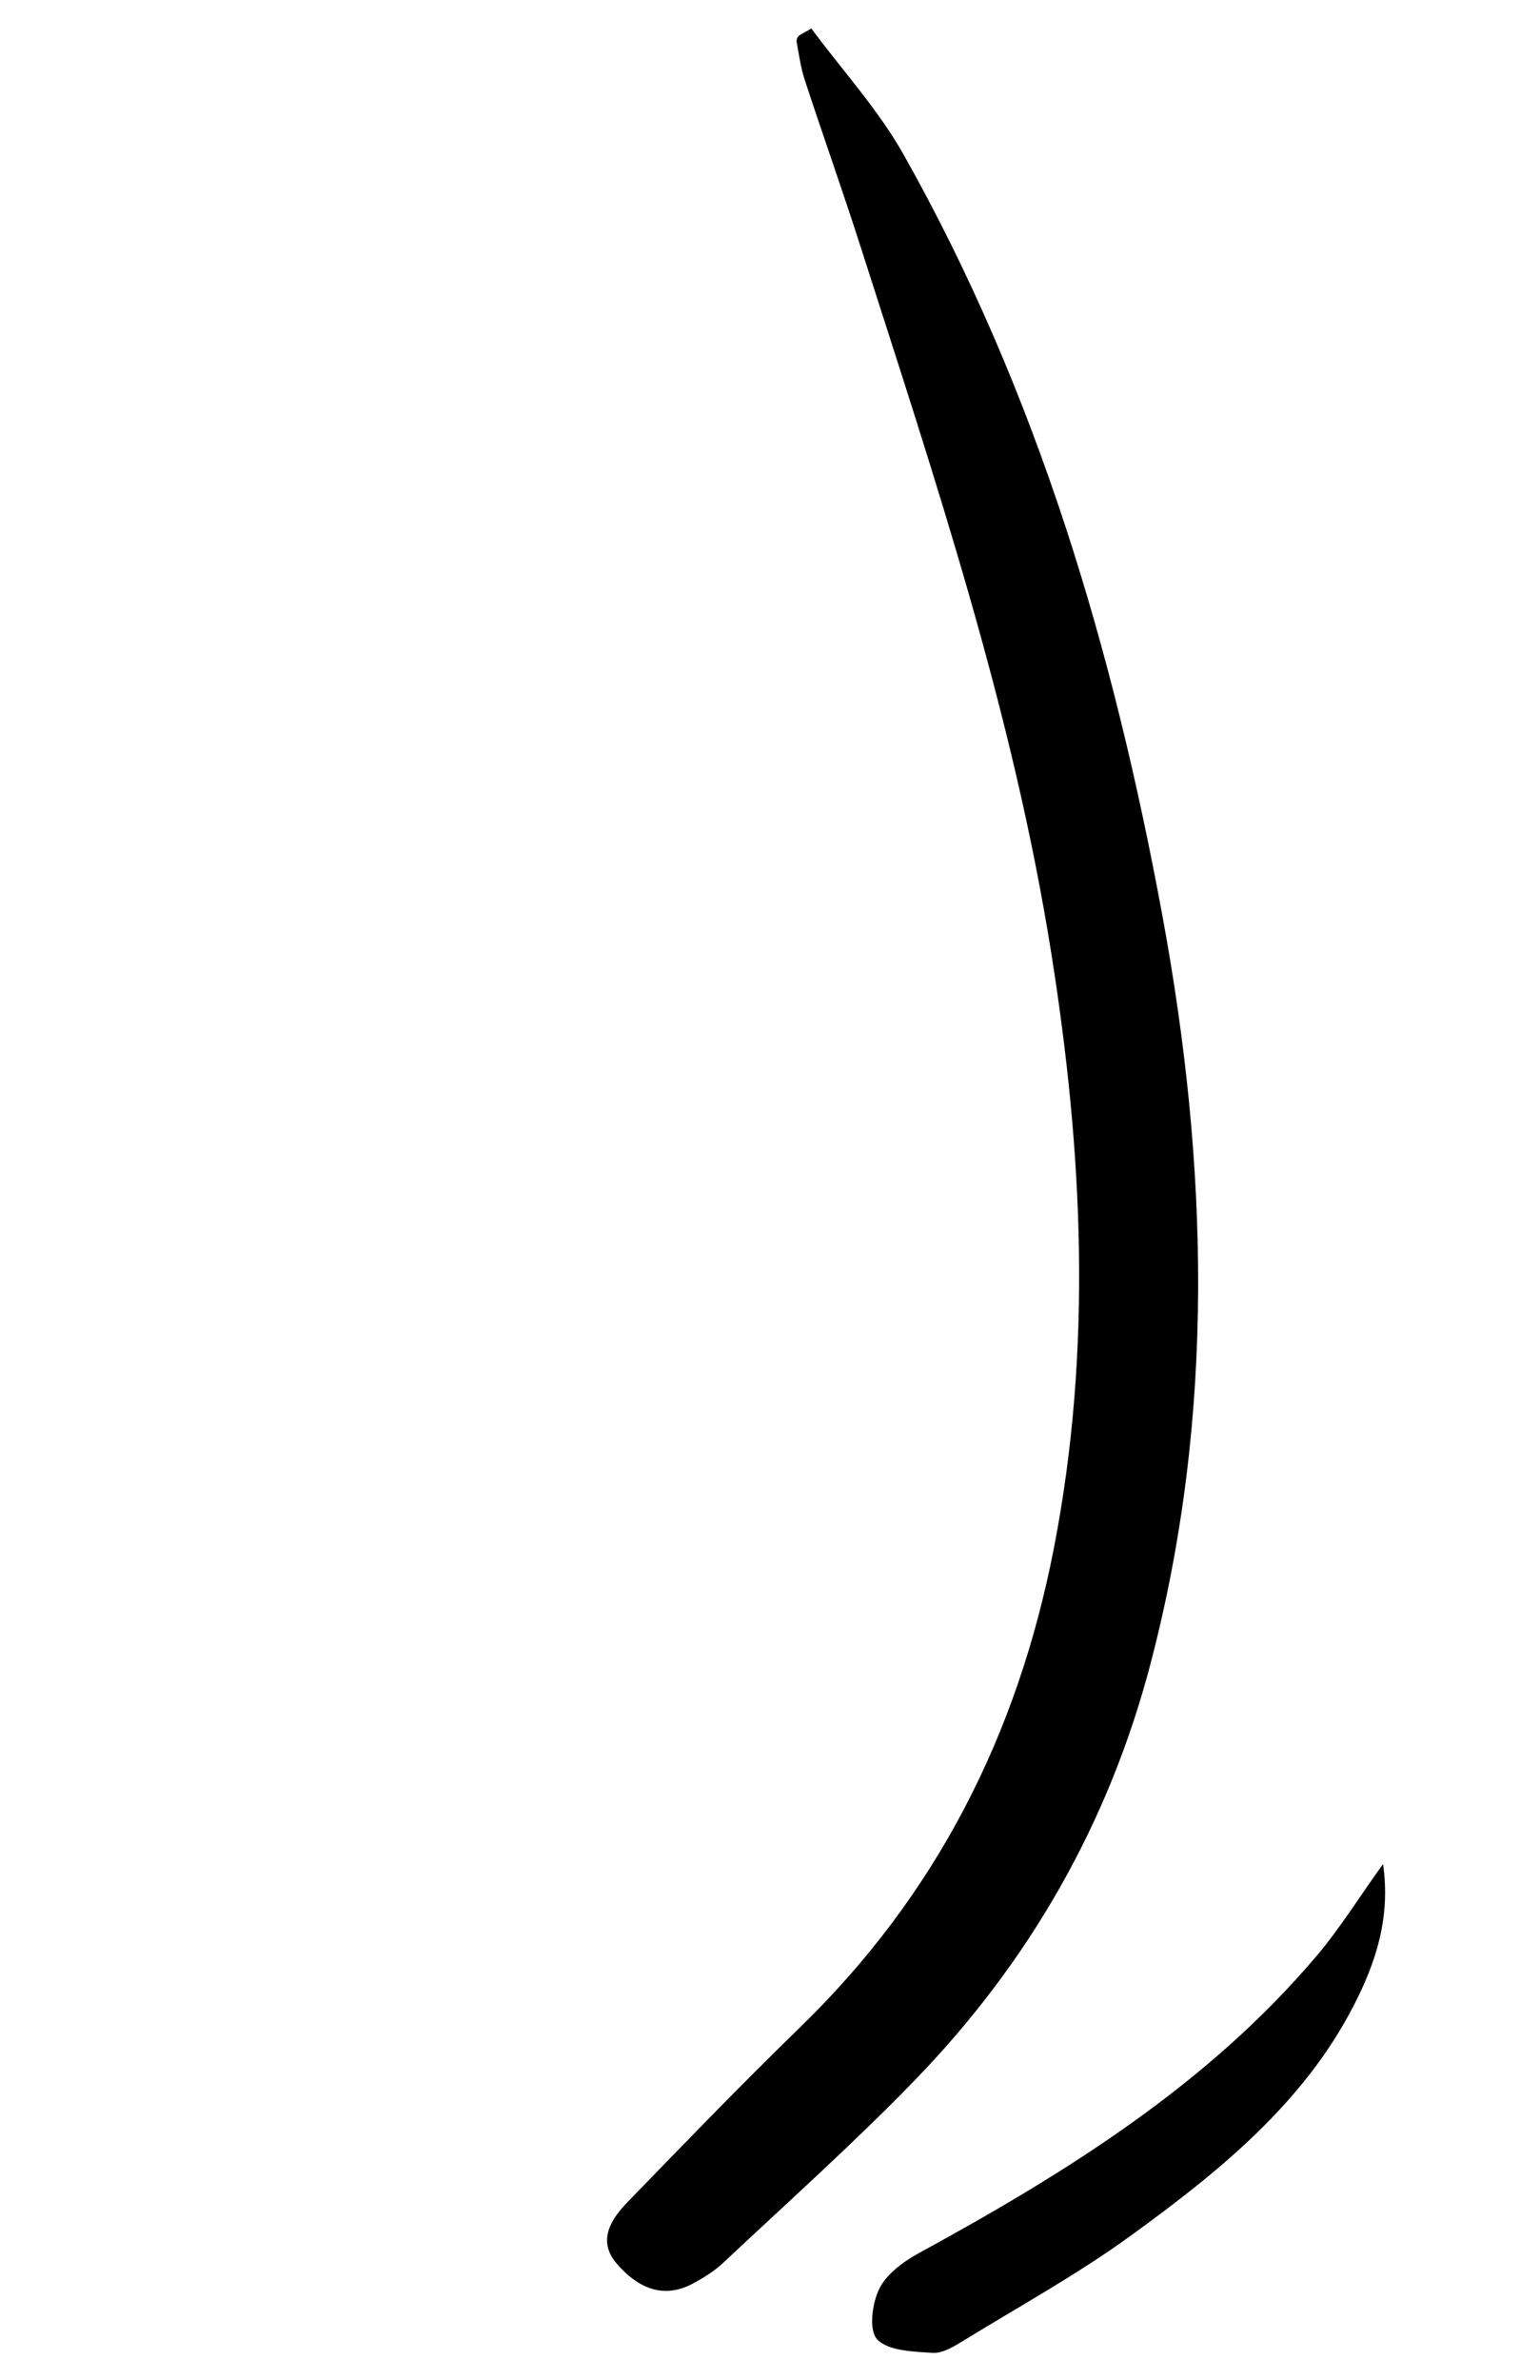 <svg width="101" height="156" viewBox="0 0 101 156" fill="none" xmlns="http://www.w3.org/2000/svg">
<path d="M53.215 1.866C53.214 1.865 53.212 1.866 53.213 1.868C55.245 4.614 57.6 7.18 59.264 10.136C68.039 25.702 73.031 42.621 76.245 60.069C79.246 76.366 79.719 92.691 75.488 108.92C72.736 119.494 67.487 128.625 59.934 136.402C55.926 140.529 51.626 144.365 47.432 148.304C46.85 148.851 46.139 149.288 45.432 149.67C43.404 150.745 41.741 149.853 40.456 148.367C39.144 146.857 40.075 145.427 41.202 144.278C44.931 140.434 48.651 136.58 52.491 132.852C61.409 124.191 66.732 113.706 69.111 101.507C71.655 88.463 71.024 75.544 68.951 62.493C66.42 46.553 61.314 31.368 56.418 16.098C55.25 12.45 53.961 8.846 52.77 5.212C52.516 4.429 52.404 3.597 52.252 2.781C52.215 2.584 52.306 2.383 52.48 2.284C52.725 2.146 52.968 2.007 53.215 1.868C53.216 1.868 53.216 1.866 53.215 1.866Z" fill="black"/>
<path d="M90.71 122.158C90.707 122.157 90.705 122.158 90.705 122.161C91.215 125.683 90.23 128.636 88.776 131.457C85.478 137.867 79.908 142.362 74.115 146.558C70.652 149.066 66.862 151.153 63.196 153.402C62.578 153.78 61.824 154.245 61.179 154.206C59.91 154.128 58.269 154.08 57.543 153.337C56.964 152.742 57.188 151.003 57.66 150.019C58.12 149.064 59.23 148.231 60.249 147.677C69.937 142.393 79.22 136.616 86.356 128.181C87.881 126.382 89.121 124.368 90.711 122.162C90.712 122.16 90.711 122.158 90.71 122.158Z" fill="black"/>
</svg>
